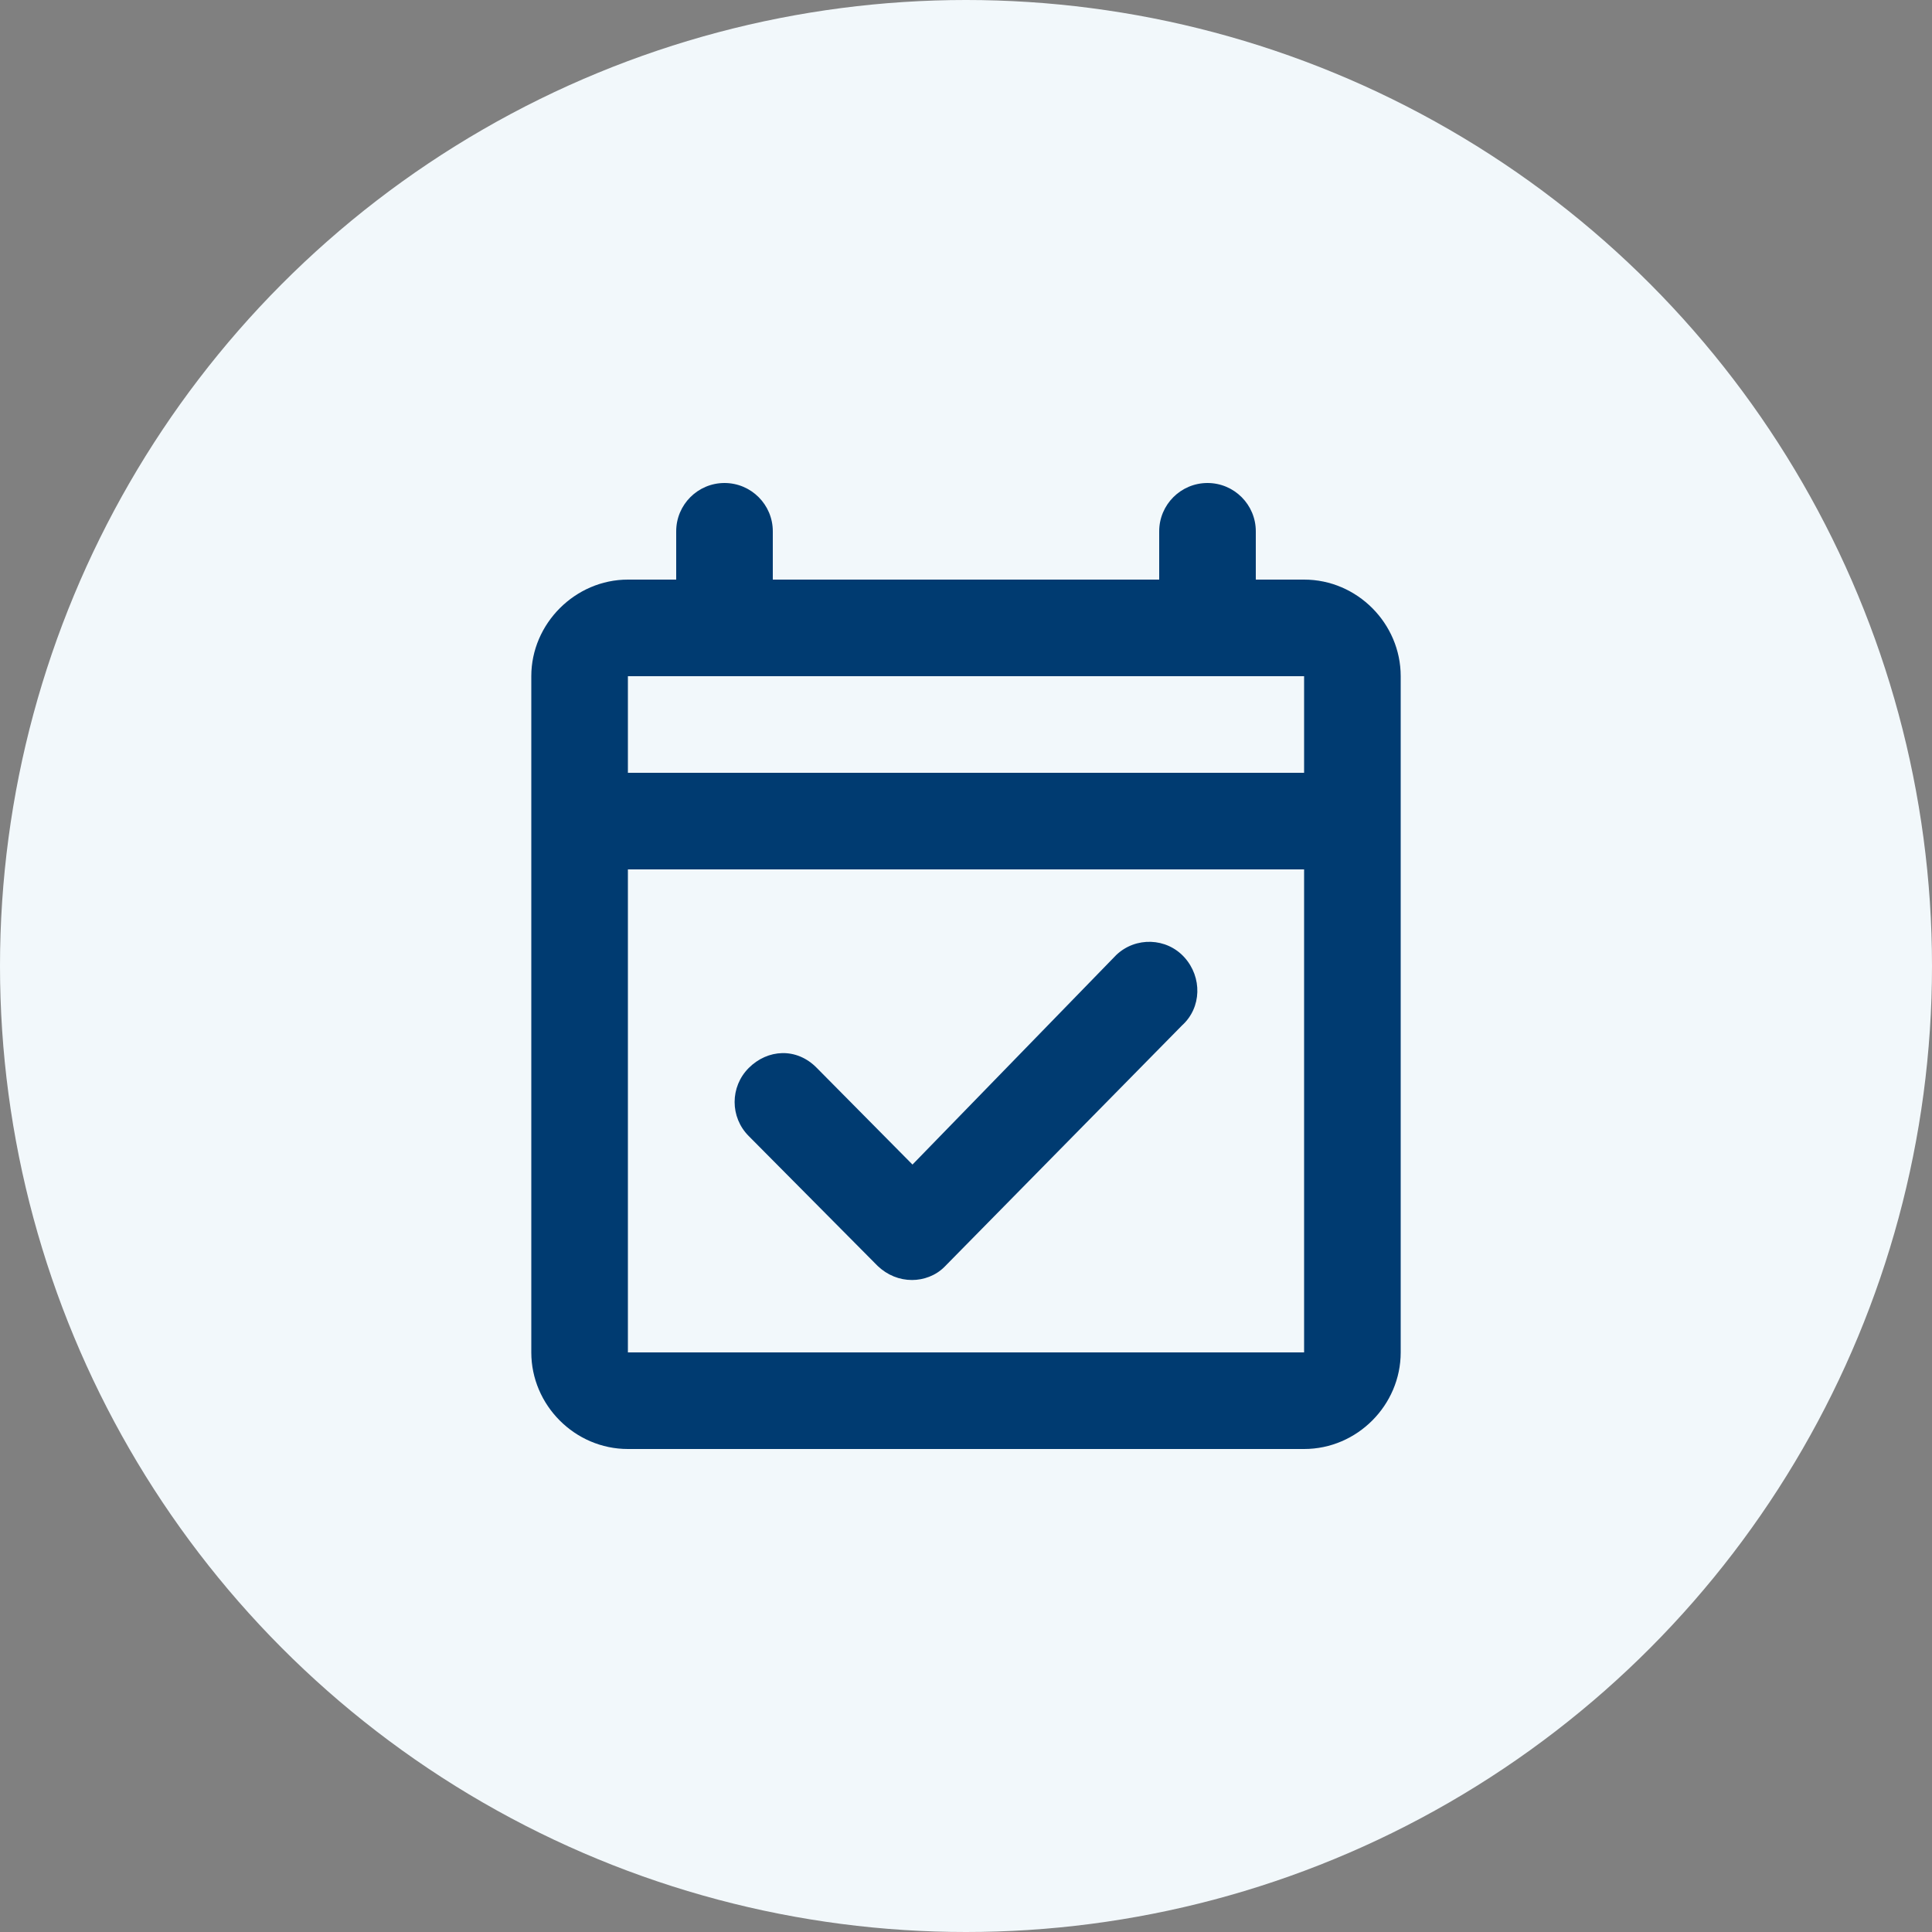<svg width="40" height="40" viewBox="0 0 40 40" fill="none" xmlns="http://www.w3.org/2000/svg">
<rect x="0" y="0" width="40" height="40" fill="#808080" stroke="none"/>
<g clip-path="url(#clip0_19259_3278)">
<circle cx="20" cy="20" r="20" fill="#F2F8FB"/>
<path d="M27 12H26V11C26 10.448 25.552 10 25 10C24.448 10 24 10.448 24 11V12H16V11C16 10.448 15.552 10 15 10C14.448 10 14 10.448 14 11V12H13C11.91 12 11 12.91 11 14V28C11 29.09 11.9 30 13 30H27C28.1 30 29 29.09 29 28V14C29 12.91 28.1 12 27 12ZM13 14H27V16H13V14ZM27 28H13V18H20H27V28Z" fill="#003B71"/>
<path d="M18.882 26.501C18.622 26.501 18.372 26.401 18.172 26.211L15.502 23.521C15.112 23.131 15.112 22.501 15.502 22.111C15.892 21.721 16.492 21.681 16.912 22.111L18.892 24.111L23.112 19.771C23.512 19.391 24.152 19.411 24.522 19.821C24.892 20.231 24.882 20.861 24.472 21.231L19.552 26.231C19.372 26.411 19.122 26.501 18.882 26.501Z" fill="#003B71"/>
</g>
<defs>
<clipPath id="clip0_19259_3278">
<rect width="40" height="40" fill="white"/>
</clipPath>
</defs>
</svg>
